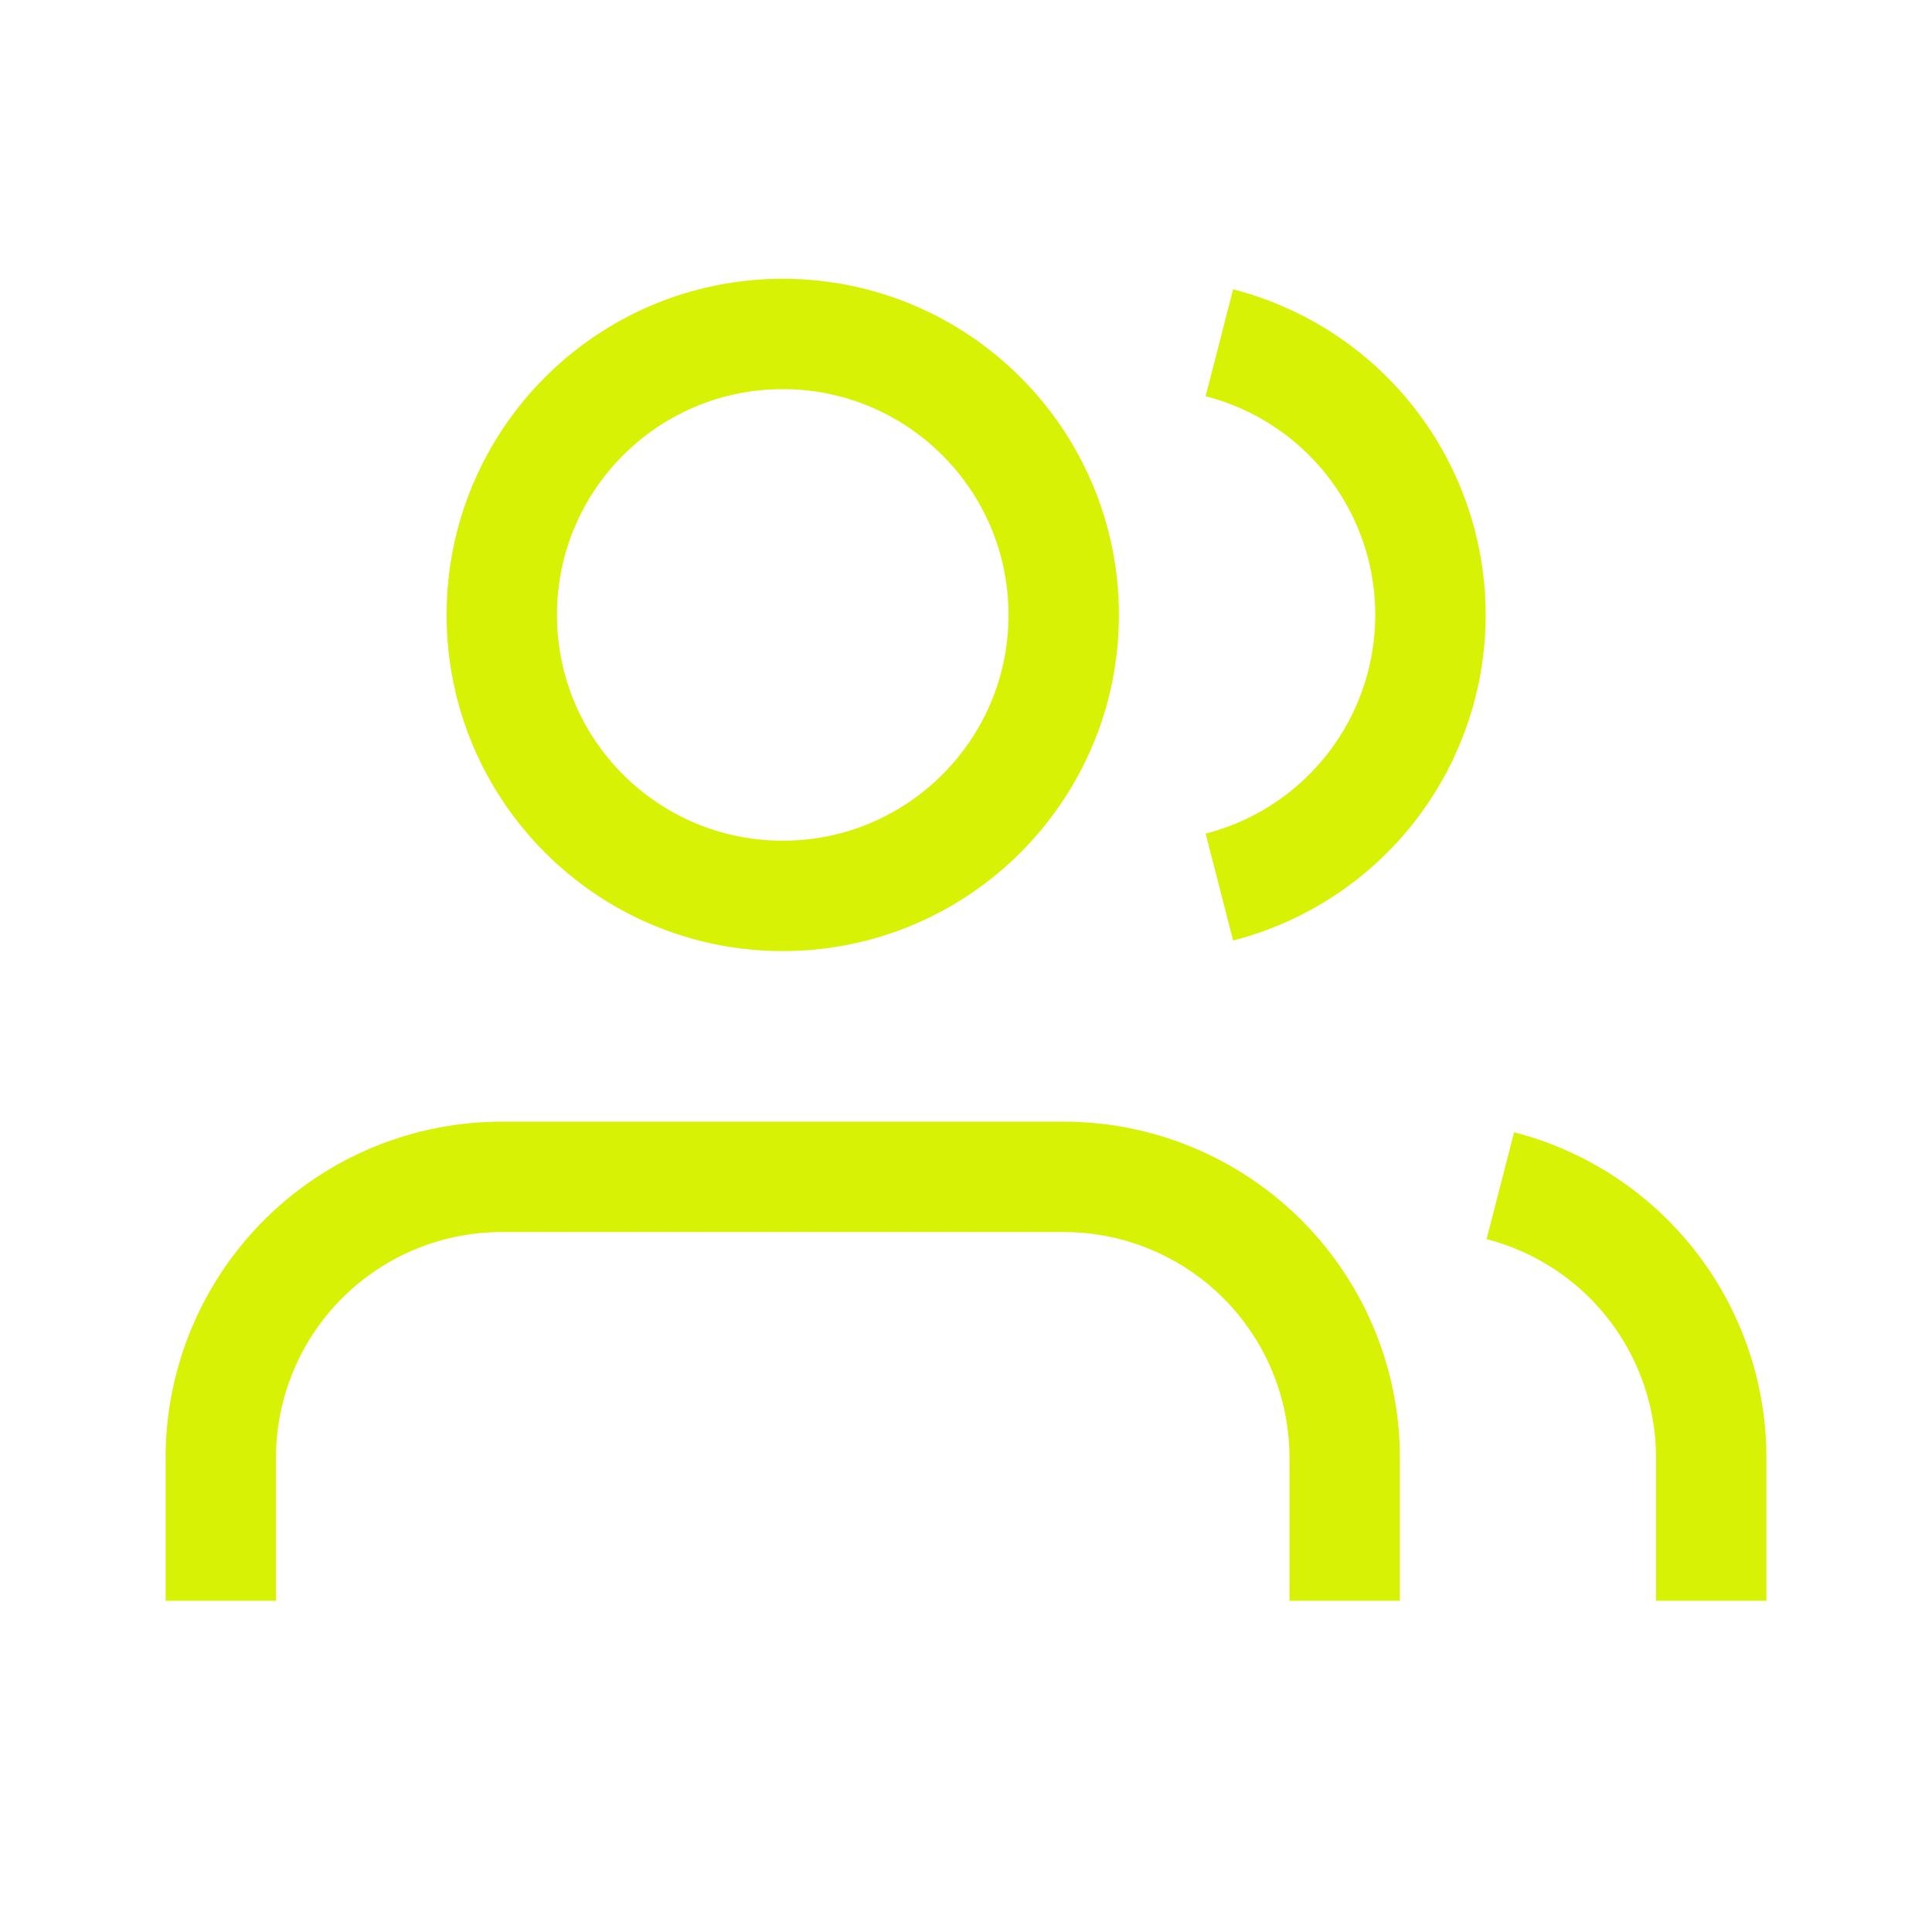 <svg xmlns="http://www.w3.org/2000/svg" width="35" height="35" viewBox="0 0 35 35"><defs><style>.cls-1{fill:none;stroke:#d7f205;stroke-miterlimit:10;stroke-width:2px;}</style></defs><g id="drawing"><path class="cls-1" d="M24.36,29V26.41a5.09,5.09,0,0,0-5.09-5.09H9.09A5.09,5.09,0,0,0,4,26.41V29"/><circle class="cls-1" cx="14.18" cy="11.14" r="5.09"/><path class="cls-1" d="M31,29V26.41a5.09,5.09,0,0,0-3.82-4.93"/><path class="cls-1" d="M22.09,6.21a5.09,5.09,0,0,1,0,9.86"/></g></svg>